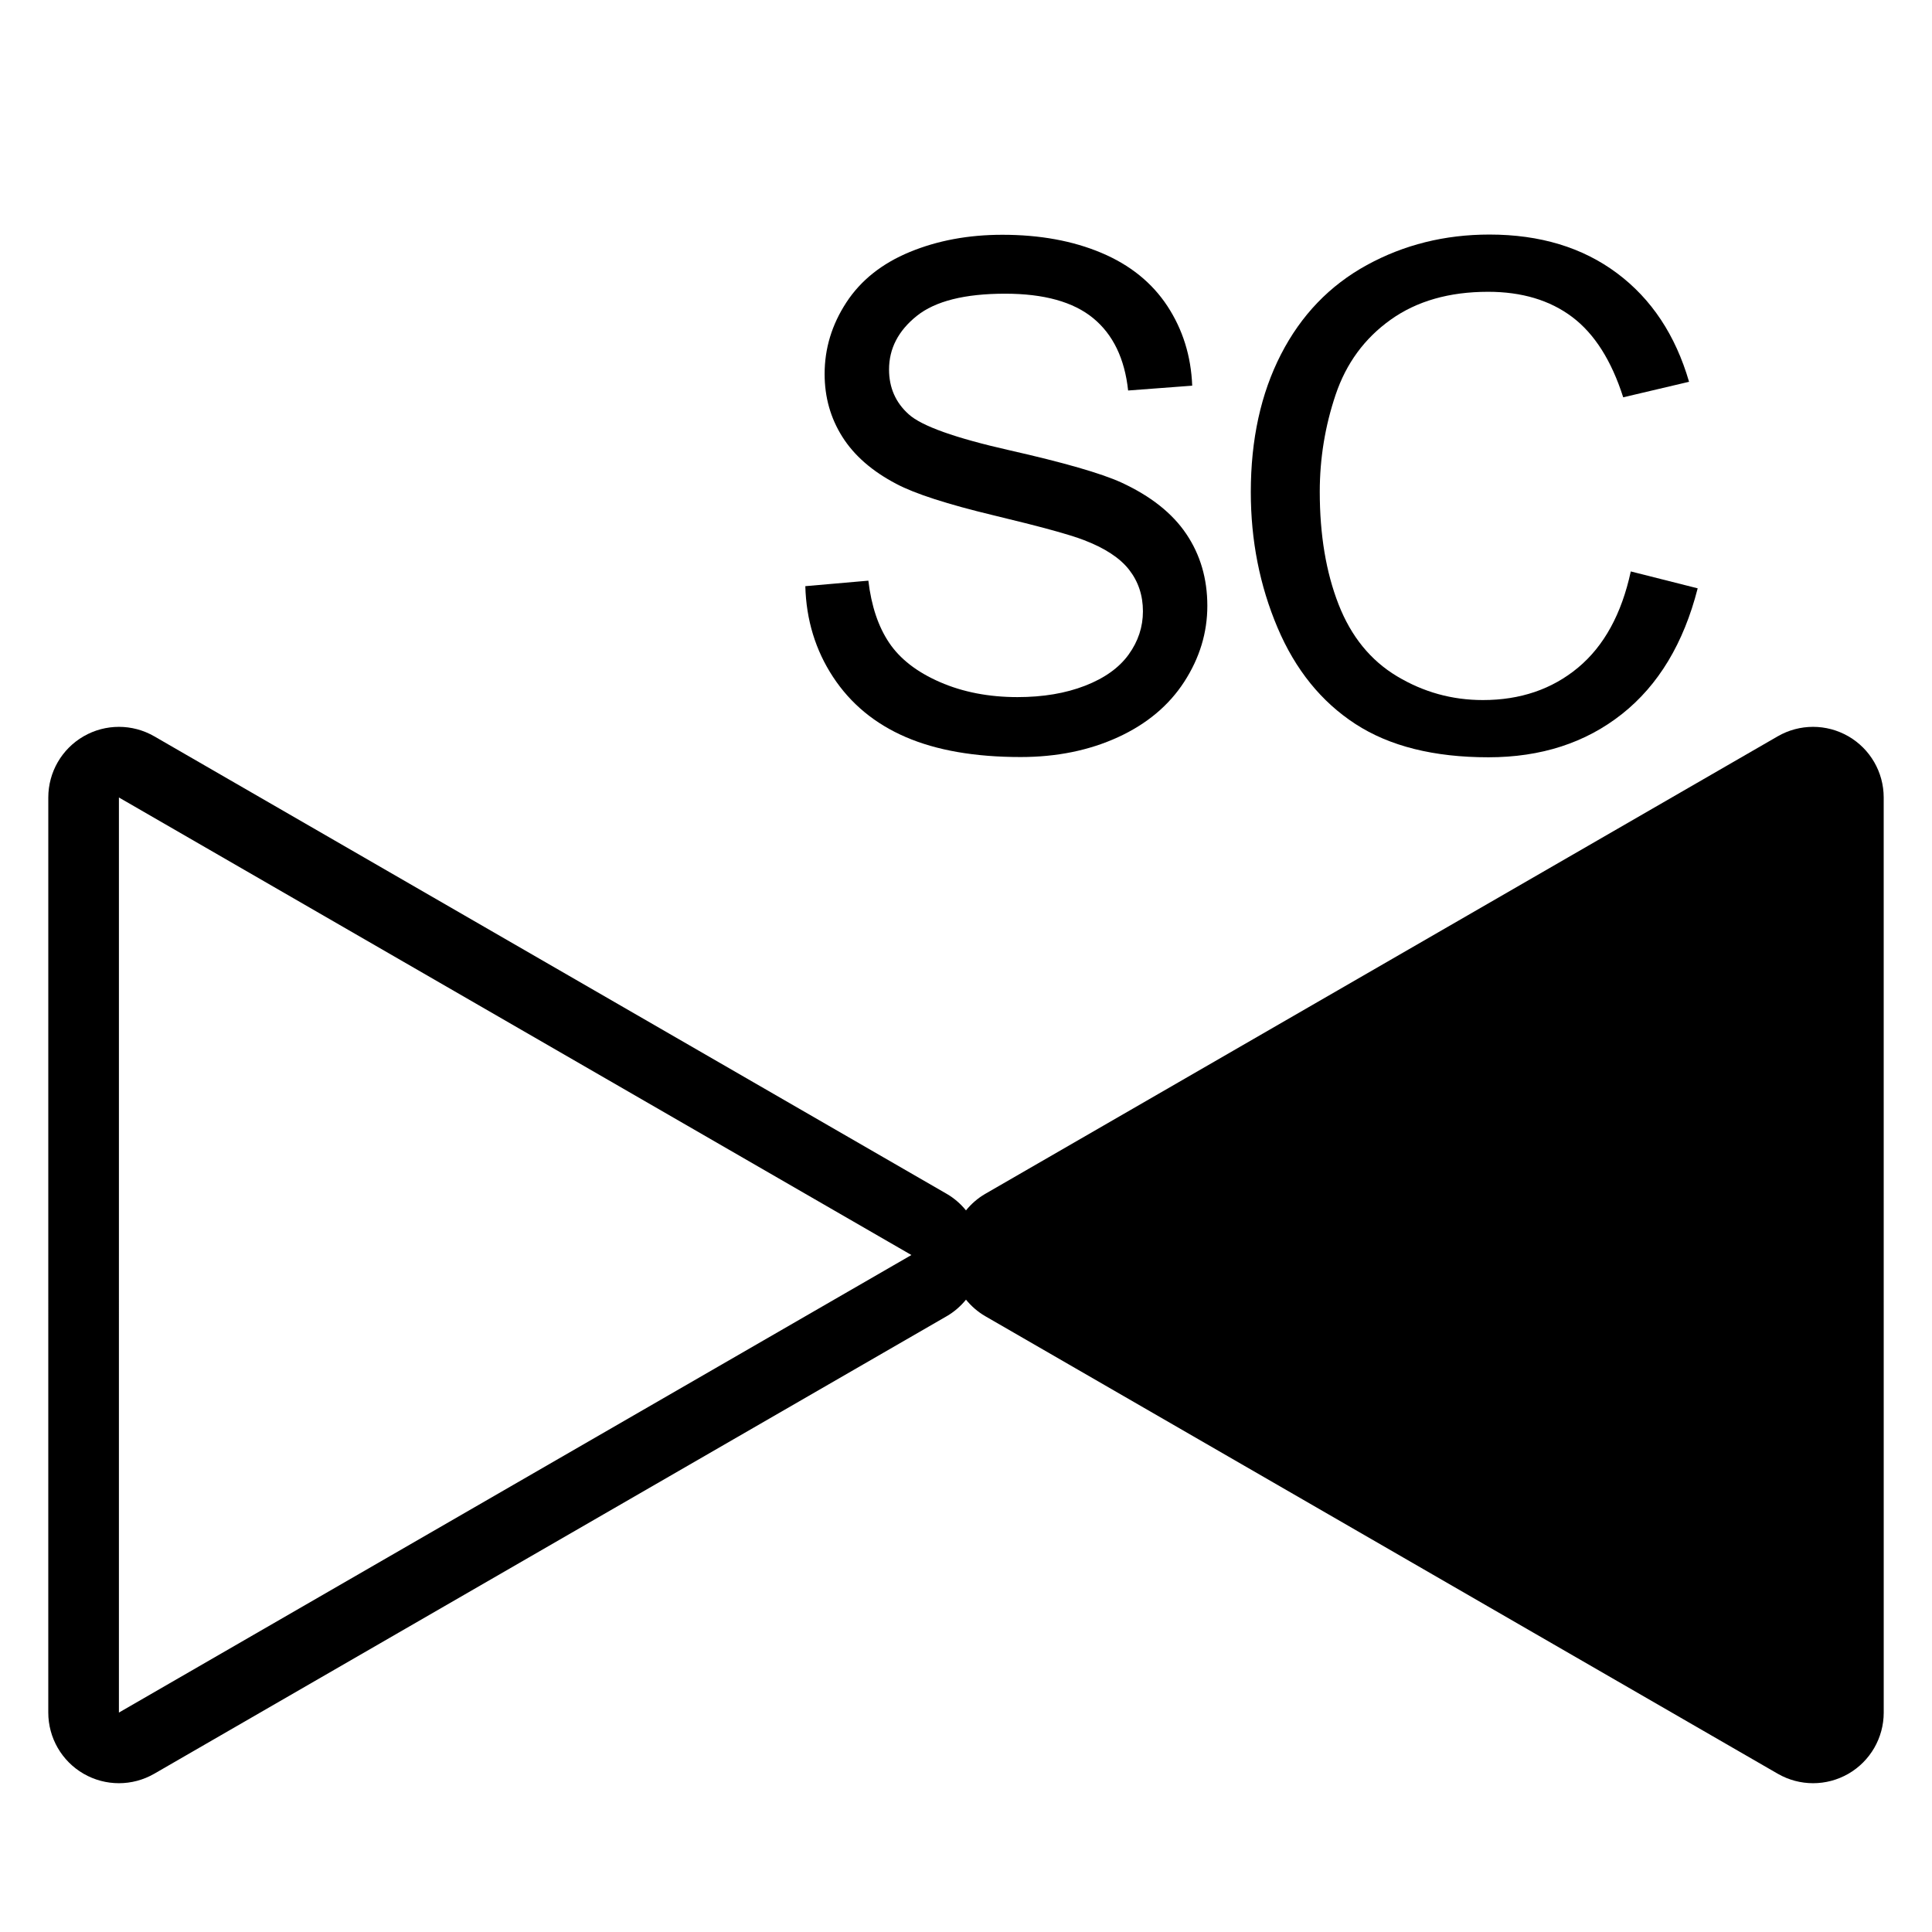 <?xml version="1.0" encoding="utf-8"?>
<!-- Generator: Adobe Illustrator 15.1.0, SVG Export Plug-In . SVG Version: 6.00 Build 0)  -->
<!DOCTYPE svg PUBLIC "-//W3C//DTD SVG 1.1//EN" "http://www.w3.org/Graphics/SVG/1.1/DTD/svg11.dtd">
<svg version="1.1" id="Layer_1" xmlns="http://www.w3.org/2000/svg" xmlns:xlink="http://www.w3.org/1999/xlink" x="0px" y="0px"
	 width="283.46px" height="283.46px" viewBox="0 0 283.46 283.46" enable-background="new 0 0 283.46 283.46" xml:space="preserve">
<g>
	<g>
		<path d="M276.373,117.004c0-3.702-1.975-7.123-5.182-8.974c-1.604-0.925-3.393-1.388-5.182-1.388s-3.578,0.462-5.182,1.388
			l-116.271,67.13c-1.104,0.637-2.047,1.469-2.828,2.426c-0.781-0.957-1.725-1.789-2.828-2.426L22.63,108.03
			c-1.603-0.925-3.392-1.388-5.181-1.388c-1.79,0-3.579,0.462-5.182,1.388c-3.206,1.851-5.181,5.272-5.181,8.975L7.084,251.266
			c0,3.702,1.975,7.123,5.182,8.976c1.603,0.924,3.392,1.387,5.181,1.387c1.789,0,3.578-0.463,5.181-1.387l116.273-67.132
			c1.103-0.637,2.047-1.469,2.828-2.425c0.781,0.956,1.726,1.788,2.828,2.425l116.274,67.132c1.604,0.924,3.394,1.387,5.183,1.387
			s3.577-0.463,5.182-1.387c3.205-1.853,5.181-5.272,5.181-8.976L276.373,117.004z M17.447,251.266l0.001-134.261l116.271,67.129
			L17.447,251.266z"/>
	</g>
</g>
<g>
	<path d="M164.506,70.787c-2.965-1.347-8.433-2.923-16.402-4.725c-7.969-1.802-12.897-3.563-14.783-5.282
		c-1.921-1.718-2.881-3.908-2.881-6.571c0-3.066,1.356-5.687,4.07-7.859c2.711-2.173,7.033-3.26,12.963-3.26
		c5.694,0,9.999,1.196,12.915,3.588c2.913,2.393,4.624,5.931,5.129,10.615l9.402-0.708c-0.17-4.347-1.384-8.239-3.639-11.676
		c-2.26-3.437-5.485-6.04-9.681-7.809c-4.195-1.769-9.039-2.654-14.531-2.654c-4.986,0-9.521,0.843-13.596,2.528
		c-4.077,1.685-7.178,4.153-9.3,7.404c-2.124,3.252-3.185,6.748-3.185,10.488c0,3.404,0.867,6.479,2.603,9.225
		c1.735,2.747,4.372,5.046,7.911,6.899c2.729,1.449,7.496,2.991,14.304,4.625c6.806,1.634,11.203,2.839,13.191,3.613
		c3.1,1.181,5.323,2.638,6.671,4.372c1.349,1.736,2.022,3.766,2.022,6.092c0,2.292-0.699,4.406-2.098,6.343
		c-1.399,1.938-3.531,3.462-6.395,4.575c-2.864,1.113-6.166,1.668-9.906,1.668c-4.212,0-8.003-0.732-11.373-2.198
		c-3.369-1.465-5.854-3.387-7.455-5.763c-1.601-2.374-2.621-5.416-3.058-9.123l-9.249,0.808c0.133,4.953,1.49,9.394,4.068,13.319
		c2.578,3.925,6.132,6.865,10.664,8.819c4.533,1.956,10.152,2.931,16.857,2.931c5.289,0,10.049-0.968,14.279-2.905
		c4.228-1.938,7.471-4.651,9.729-8.138c2.257-3.488,3.387-7.202,3.387-11.146c0-3.976-1.028-7.488-3.085-10.538
		C172.004,75.294,168.818,72.775,164.506,70.787z"/>
	<g>
		<path d="M239.267,83.84l9.815,2.479c-2.059,8.061-5.76,14.208-11.105,18.44c-5.345,4.233-11.881,6.349-19.604,6.349
			c-7.993,0-14.494-1.627-19.502-4.882c-5.009-3.254-8.819-7.968-11.434-14.14s-3.921-12.799-3.921-19.882
			c0-7.723,1.475-14.46,4.426-20.21c2.952-5.75,7.15-10.119,12.598-13.104c5.446-2.984,11.441-4.477,17.985-4.477
			c7.42,0,13.659,1.889,18.718,5.666c5.059,3.777,8.583,9.089,10.573,15.936l-9.662,2.277c-1.721-5.396-4.218-9.326-7.488-11.788
			c-3.271-2.461-7.386-3.693-12.344-3.693c-5.7,0-10.464,1.366-14.291,4.098c-3.829,2.732-6.519,6.4-8.07,11.003
			c-1.551,4.604-2.327,9.352-2.327,14.241c0,6.307,0.92,11.813,2.759,16.518c1.837,4.705,4.694,8.221,8.574,10.548
			c3.877,2.327,8.076,3.491,12.597,3.491c5.496,0,10.151-1.585,13.963-4.755C235.338,94.785,237.918,90.08,239.267,83.84z"/>
	</g>
</g>
</svg>
